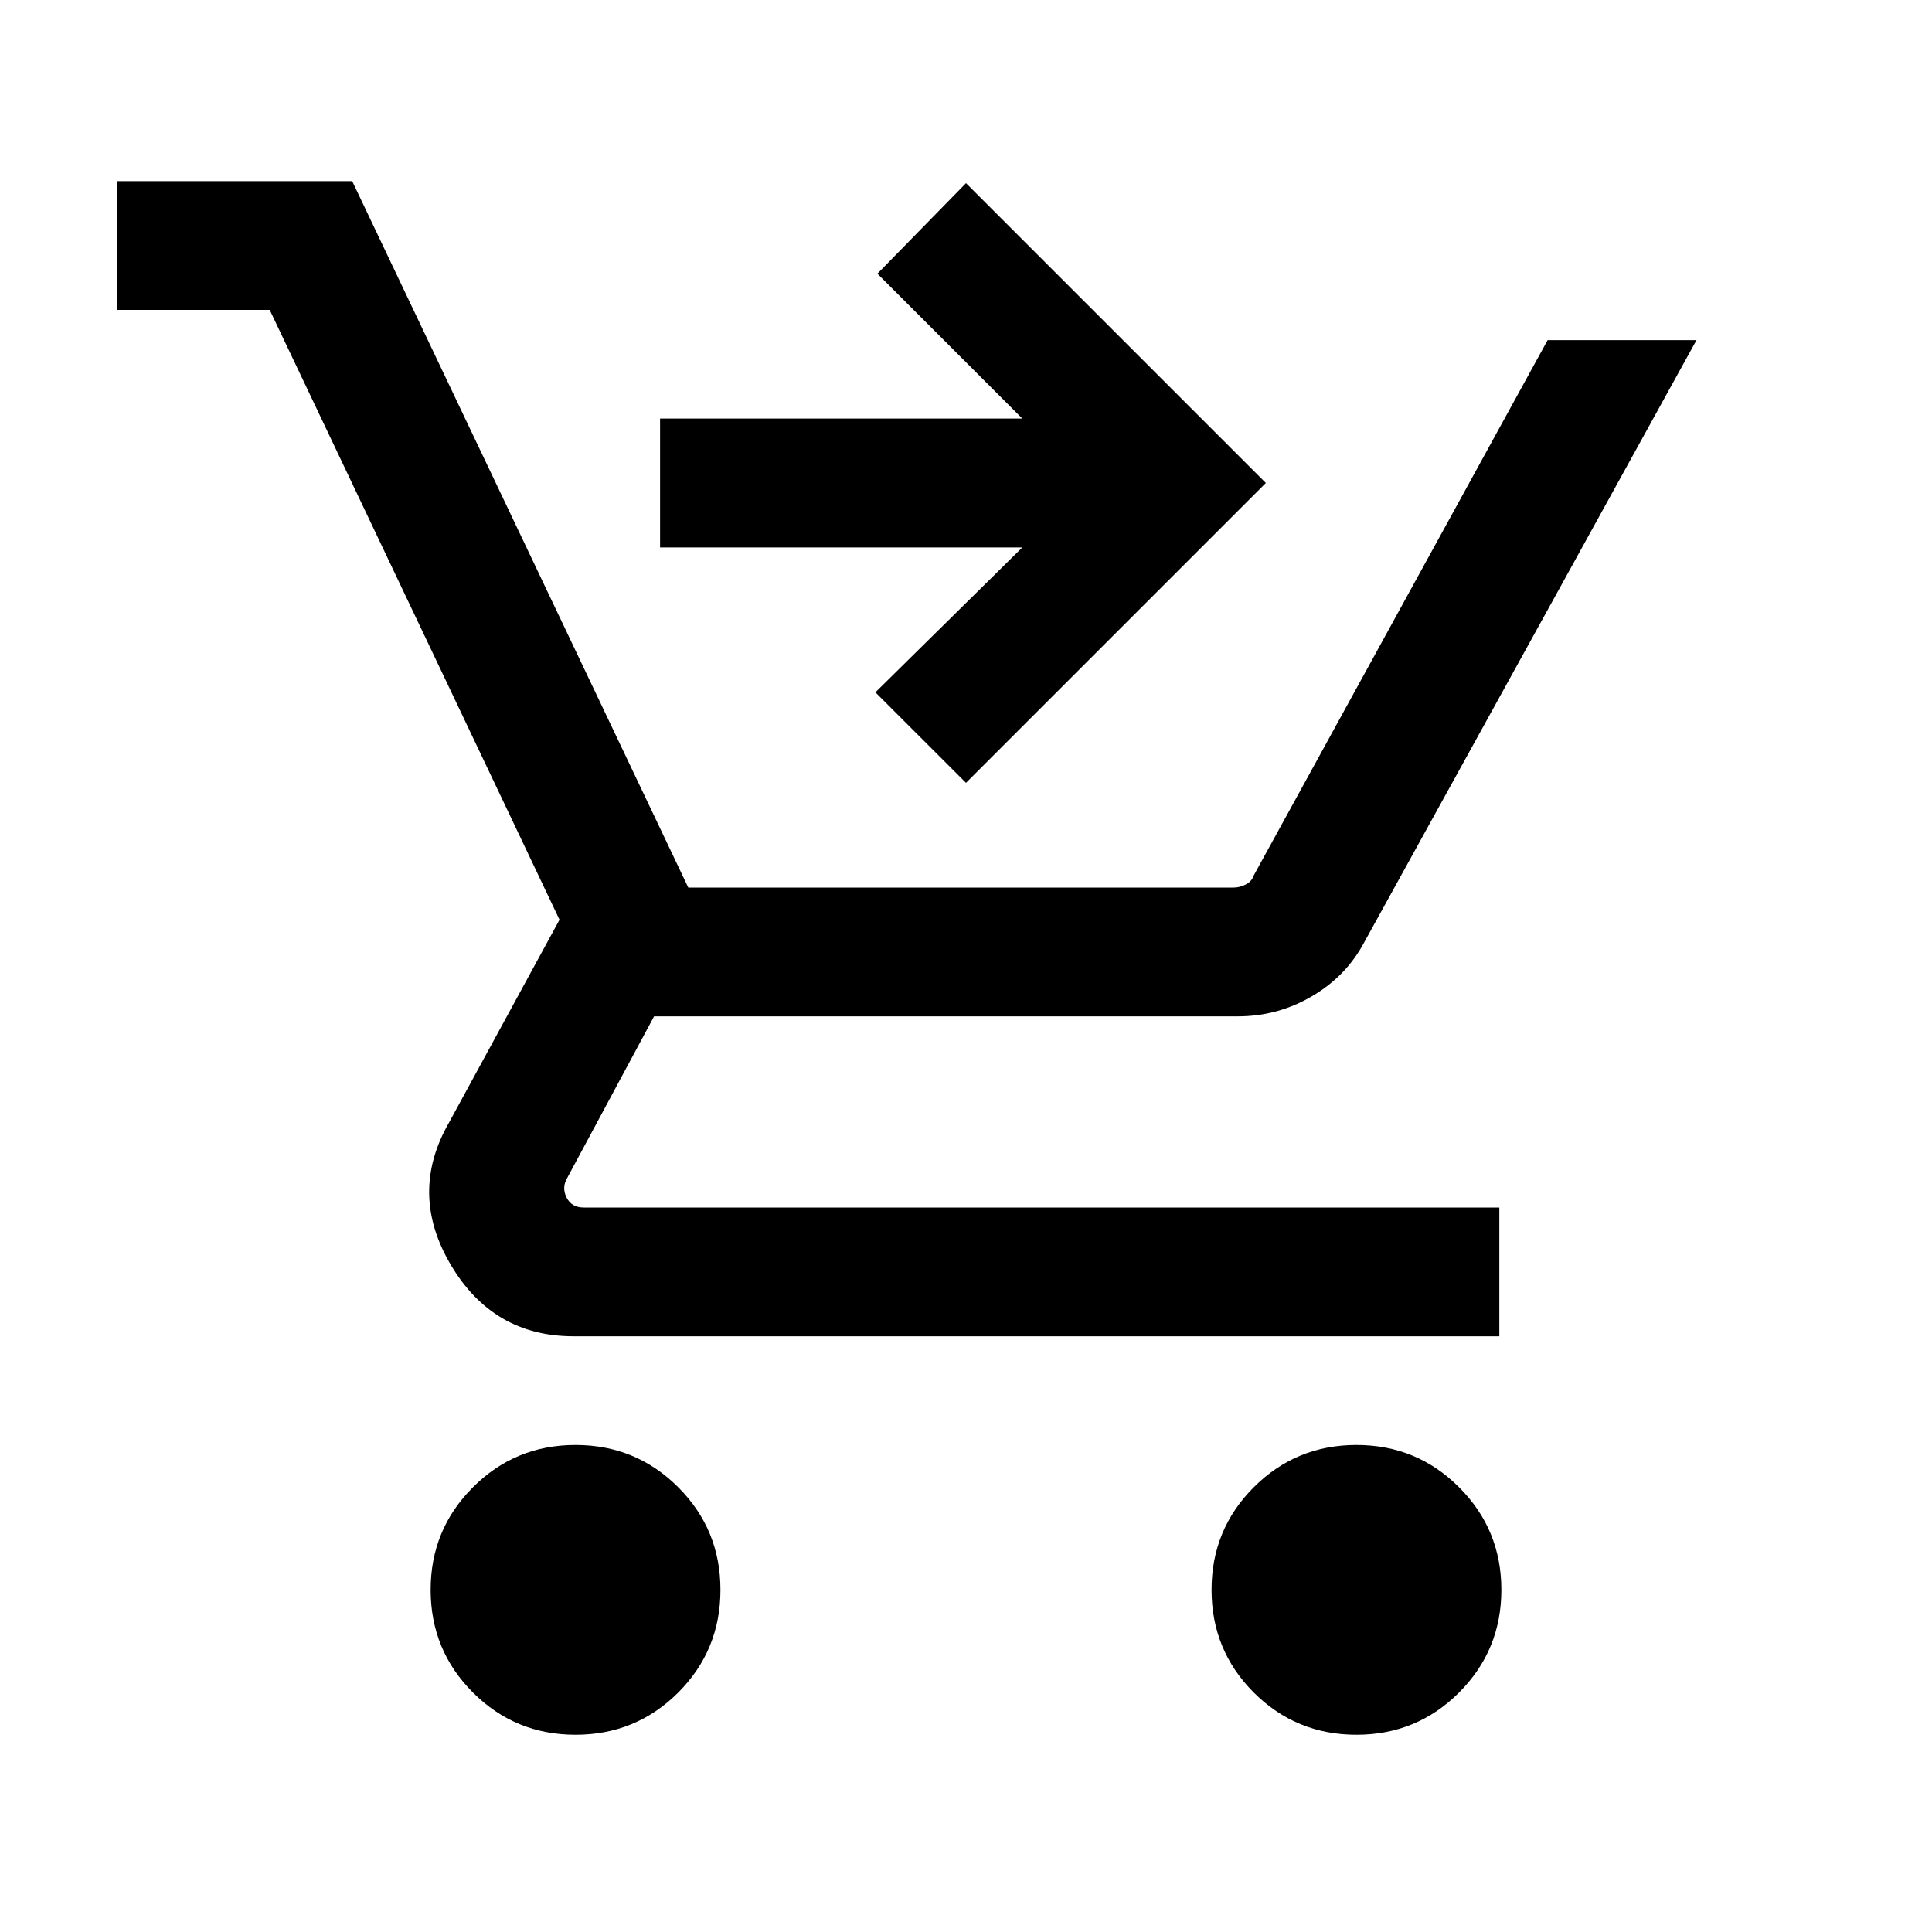 <svg xmlns="http://www.w3.org/2000/svg" height="20" width="20"><path d="M5.958 17.958q-.625 0-1.062-.437-.438-.438-.438-1.063t.438-1.062q.437-.438 1.062-.438t1.063.438q.437.437.437 1.062t-.437 1.063q-.438.437-1.063.437Zm8.084 0q-.625 0-1.063-.437-.437-.438-.437-1.063t.437-1.062q.438-.438 1.063-.438t1.062.438q.438.437.438 1.062t-.438 1.063q-.437.437-1.062.437ZM10 8.104l-.938-.937 1.521-1.5h-3.75V4.333h3.75l-1.5-1.5.917-.937L13.104 5ZM1.208 3.208V1.875h2.438l3.479 7.313h5.646q.062 0 .125-.032.062-.031.083-.094l3.042-5.541h1.541L14.125 9.75q-.187.354-.542.562-.354.209-.771.209H6.771l-.896 1.667q-.063.104-.01.208.052.104.177.104h9.479v1.333H5.938q-.834 0-1.271-.739-.438-.74-.021-1.469l1.146-2.104-3-6.313Z"/></svg>